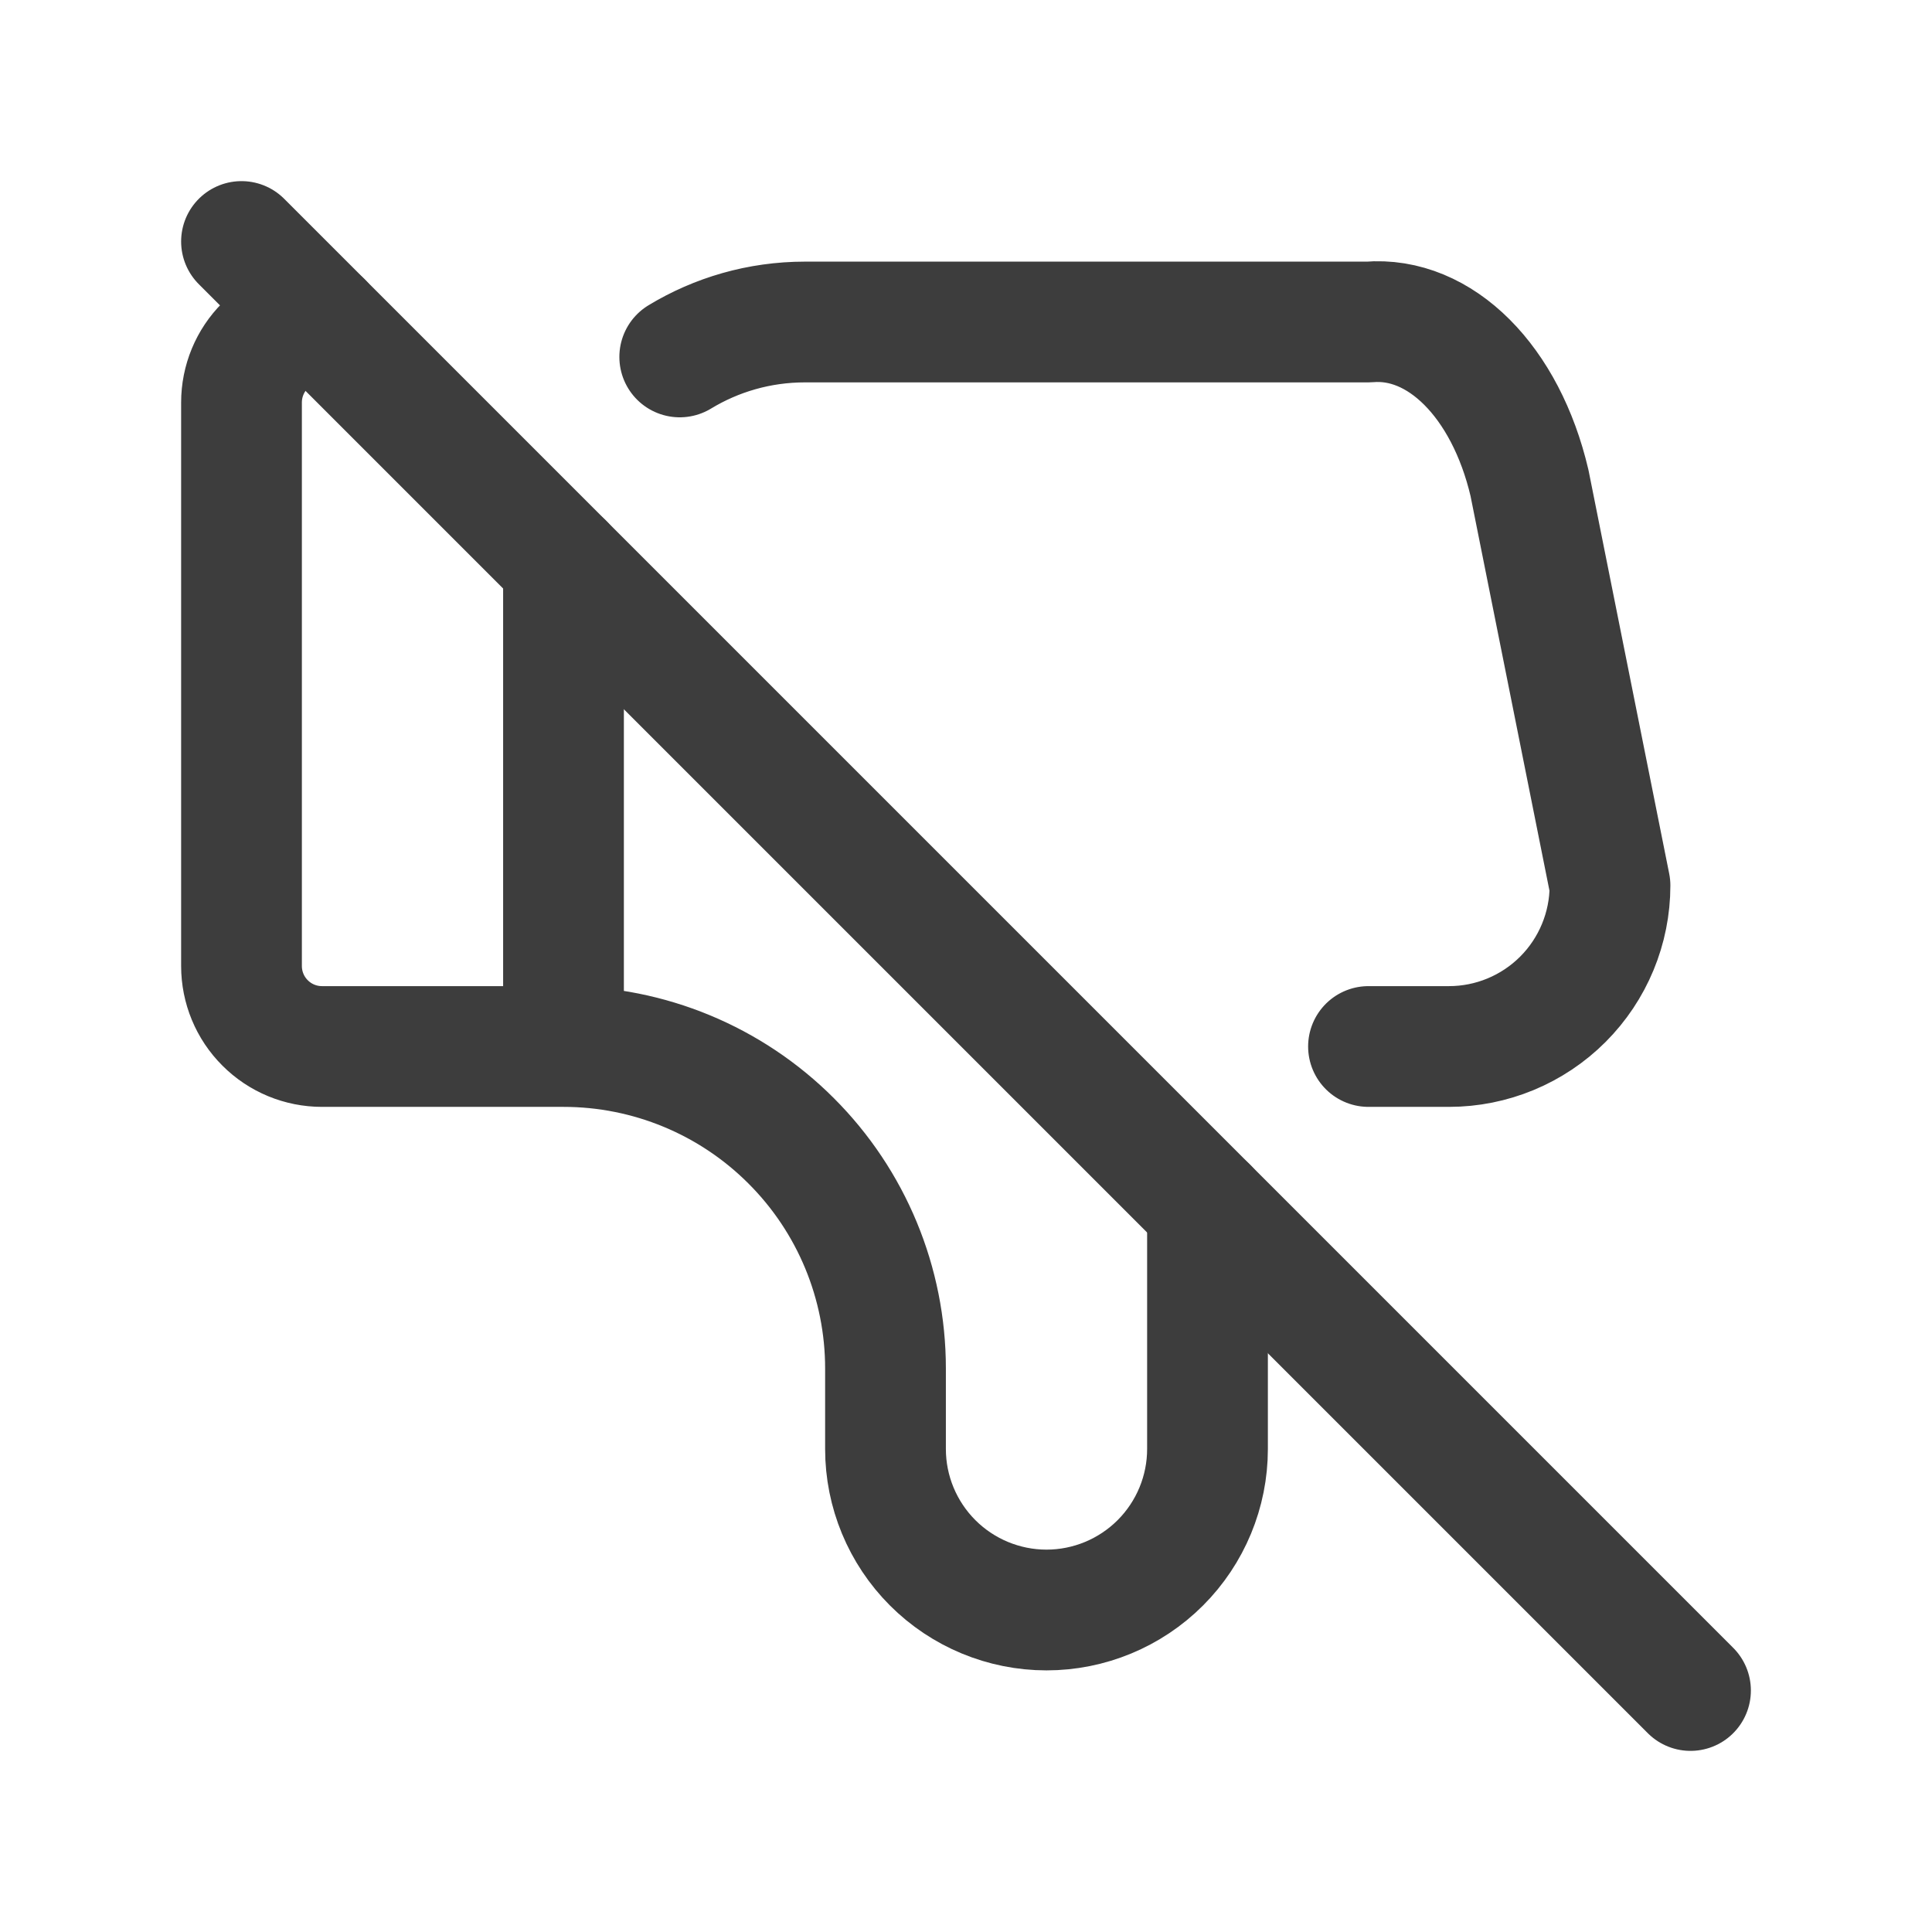 <svg width="24" height="24" viewBox="0 0 24 24" fill="none" xmlns="http://www.w3.org/2000/svg">
<path d="M7 13V7M4 4C3.735 4 3.48 4.105 3.293 4.293C3.105 4.48 3 4.735 3 5V12C3 12.265 3.105 12.52 3.293 12.707C3.48 12.895 3.735 13 4 13H7C8.061 13 9.078 13.421 9.828 14.172C10.579 14.922 11 15.939 11 17V18C11 18.53 11.211 19.039 11.586 19.414C11.961 19.789 12.47 20 13 20C13.53 20 14.039 19.789 14.414 19.414C14.789 19.039 15 18.53 15 18V15M17 13H18C18.53 13 19.039 12.789 19.414 12.414C19.789 12.039 20 11.53 20 11L19 6C18.705 4.74 17.89 3.924 17 4H10C9.43 4 8.898 4.159 8.444 4.434" stroke="#3D3D3D" stroke-width="1.5" stroke-linecap="round" stroke-linejoin="round"/>
<path d="M3 3L21 21" stroke="#3D3D3D" stroke-width="1.5" stroke-linecap="round" stroke-linejoin="round"/>
</svg>
